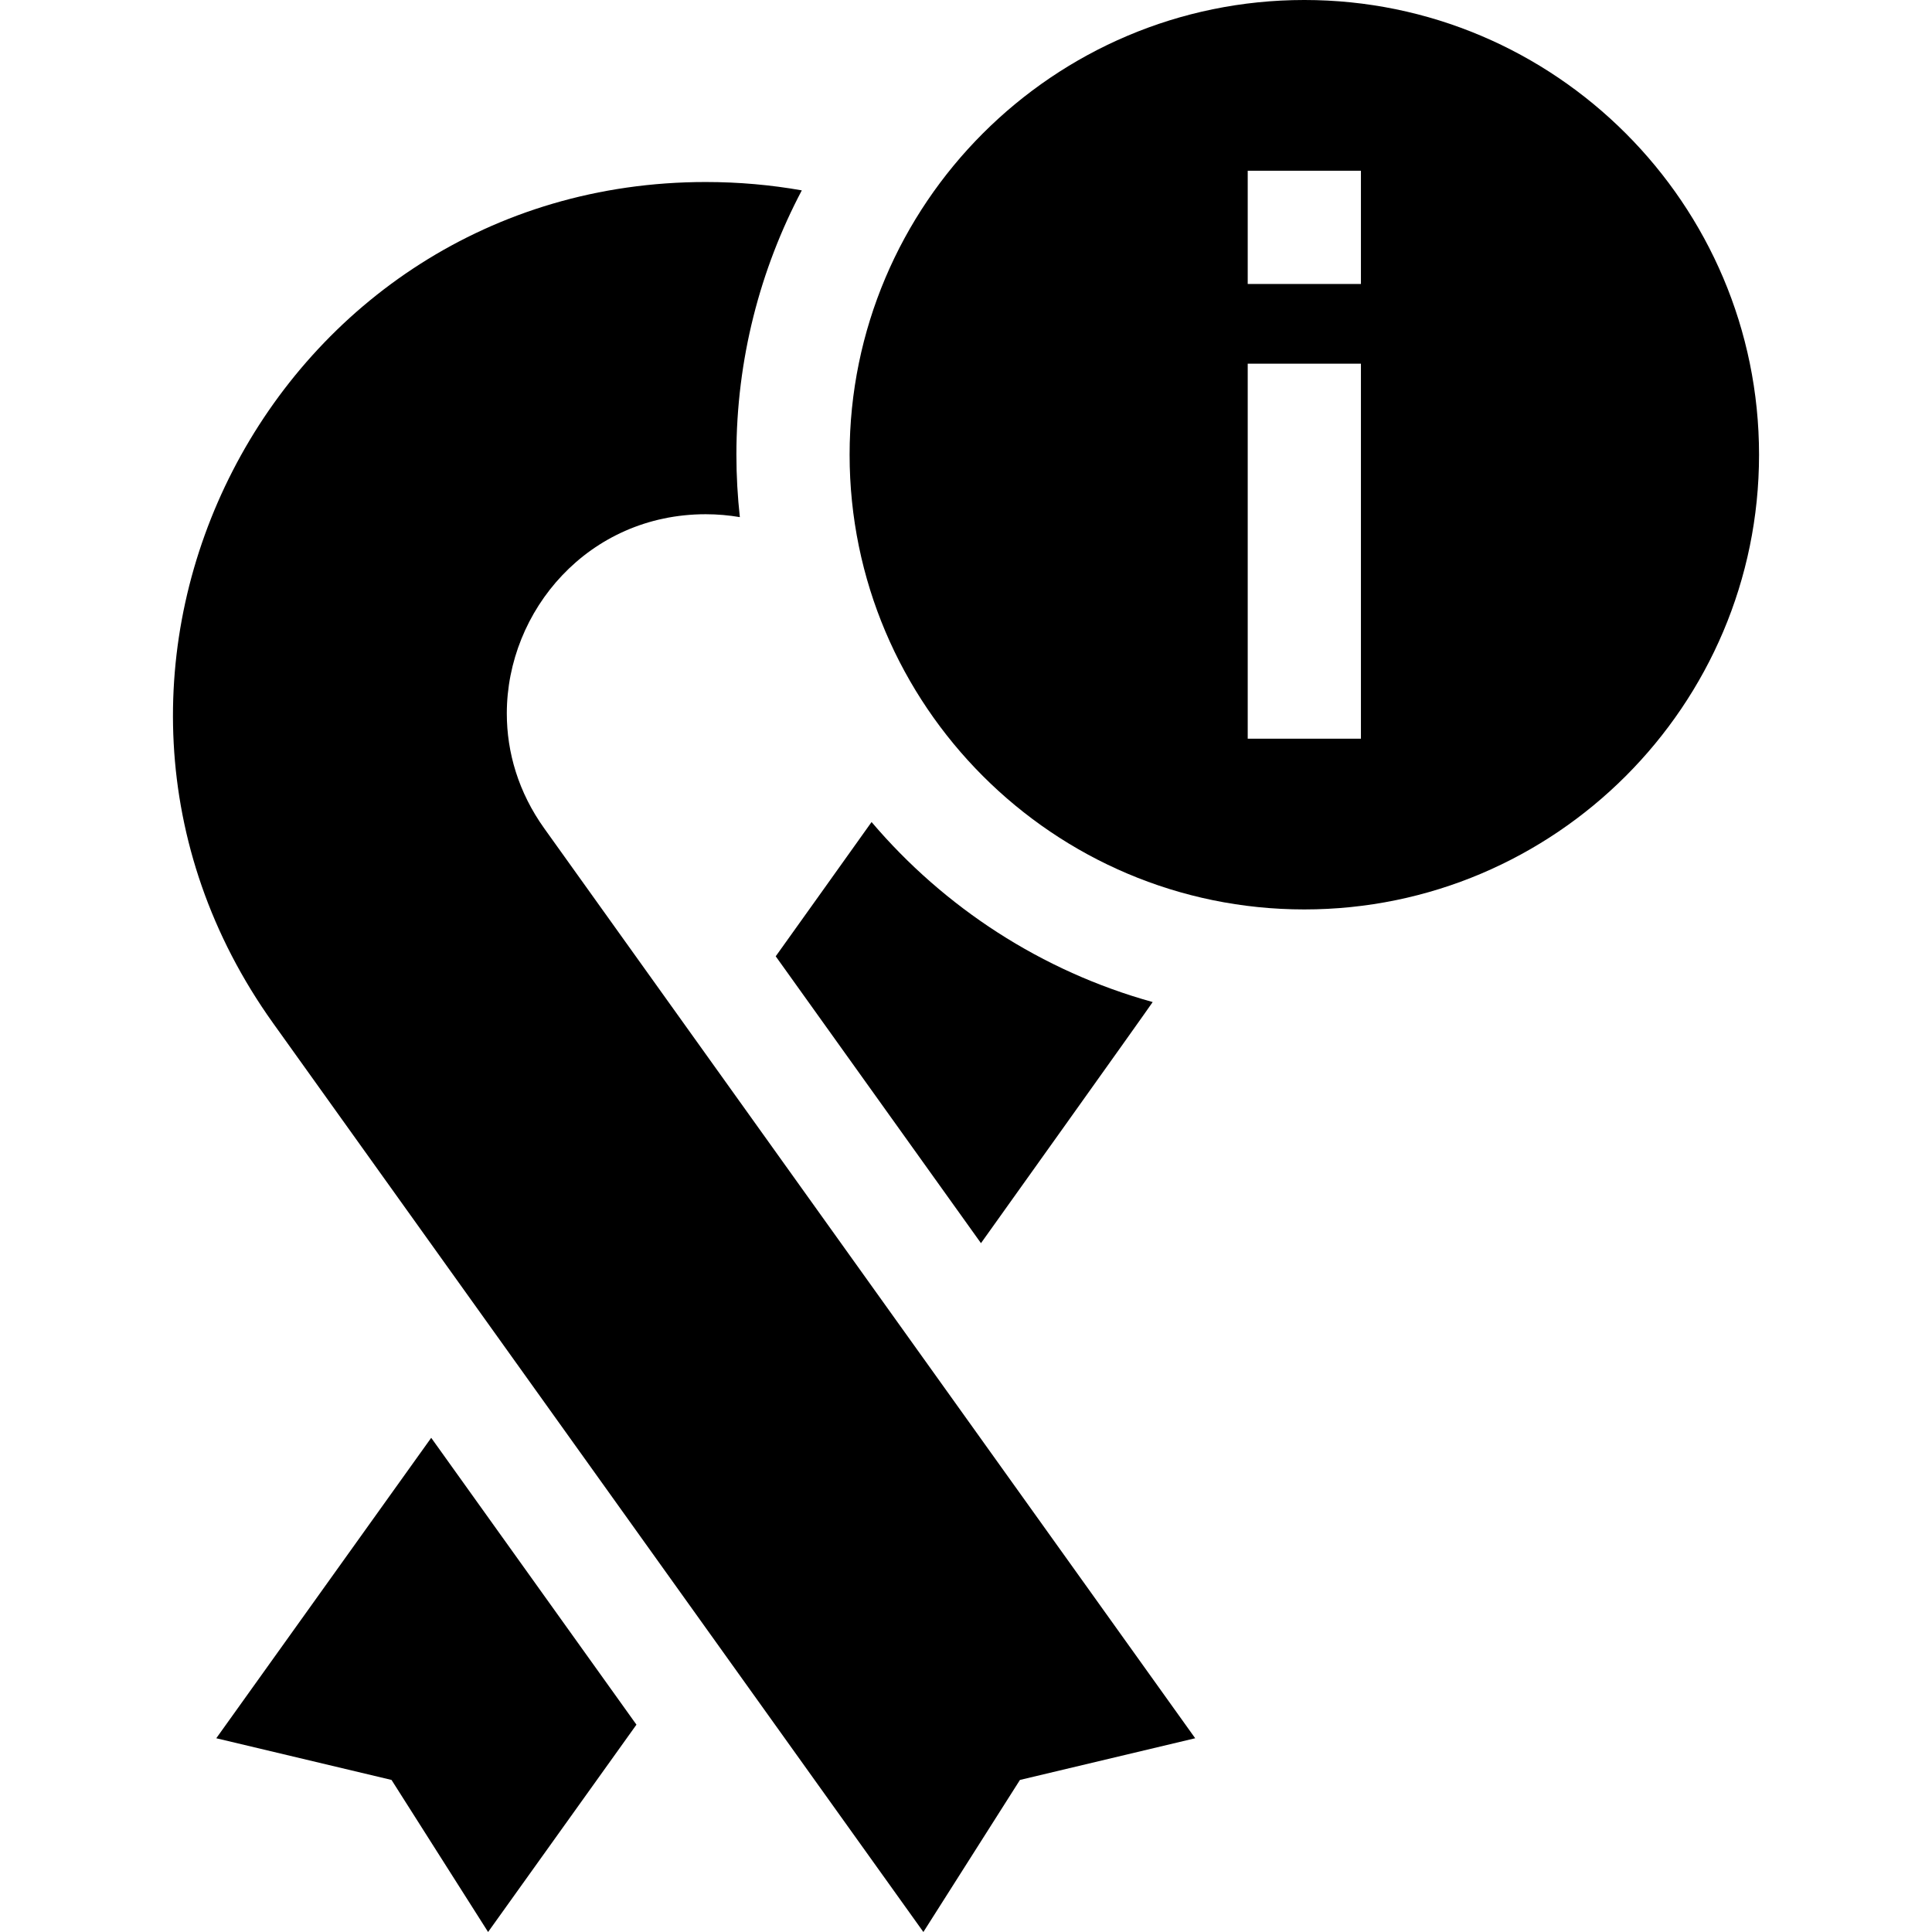 <svg id="Capa_1" enable-background="new 0 0 511.981 511.981" height="512" viewBox="0 0 511.981 511.981" width="512" xmlns="http://www.w3.org/2000/svg"><g><path d="m305.461 265.544c-29.421-8.161-55.244-25.054-74.496-47.702-.371.56-25.399 35.578-25.399 35.578l54.392 76.02c-.001 0 44.276-62.005 45.503-63.896z"/><path d="m345.646 241c66.444 0 120.5-54.056 120.5-120.5s-54.056-120.5-120.5-120.5-120.5 54.056-120.5 120.5 54.056 120.5 120.5 120.5zm-15-195.75h30v30h-30zm0 51.125h30v99.375h-30z"/><path d="m114.27 381.021-56.957 79.616 46.443 11.047 25.589 40.297 39.314-54.944z"/><path d="m144.22 219.515c-6.828-9.546-9.916-20.115-9.916-30.43 0-27.303 21.634-52.814 52.717-52.814 3.115 0 6.126.277 9.038.766-.597-5.432-.913-10.948-.913-16.537 0-25.279 6.274-49.116 17.332-70.053-8.18-1.446-16.676-2.214-25.458-2.214-114.687.001-181.353 129.669-114.619 222.947l172.294 240.801 25.592-40.297 46.441-11.047z"/></g></svg>